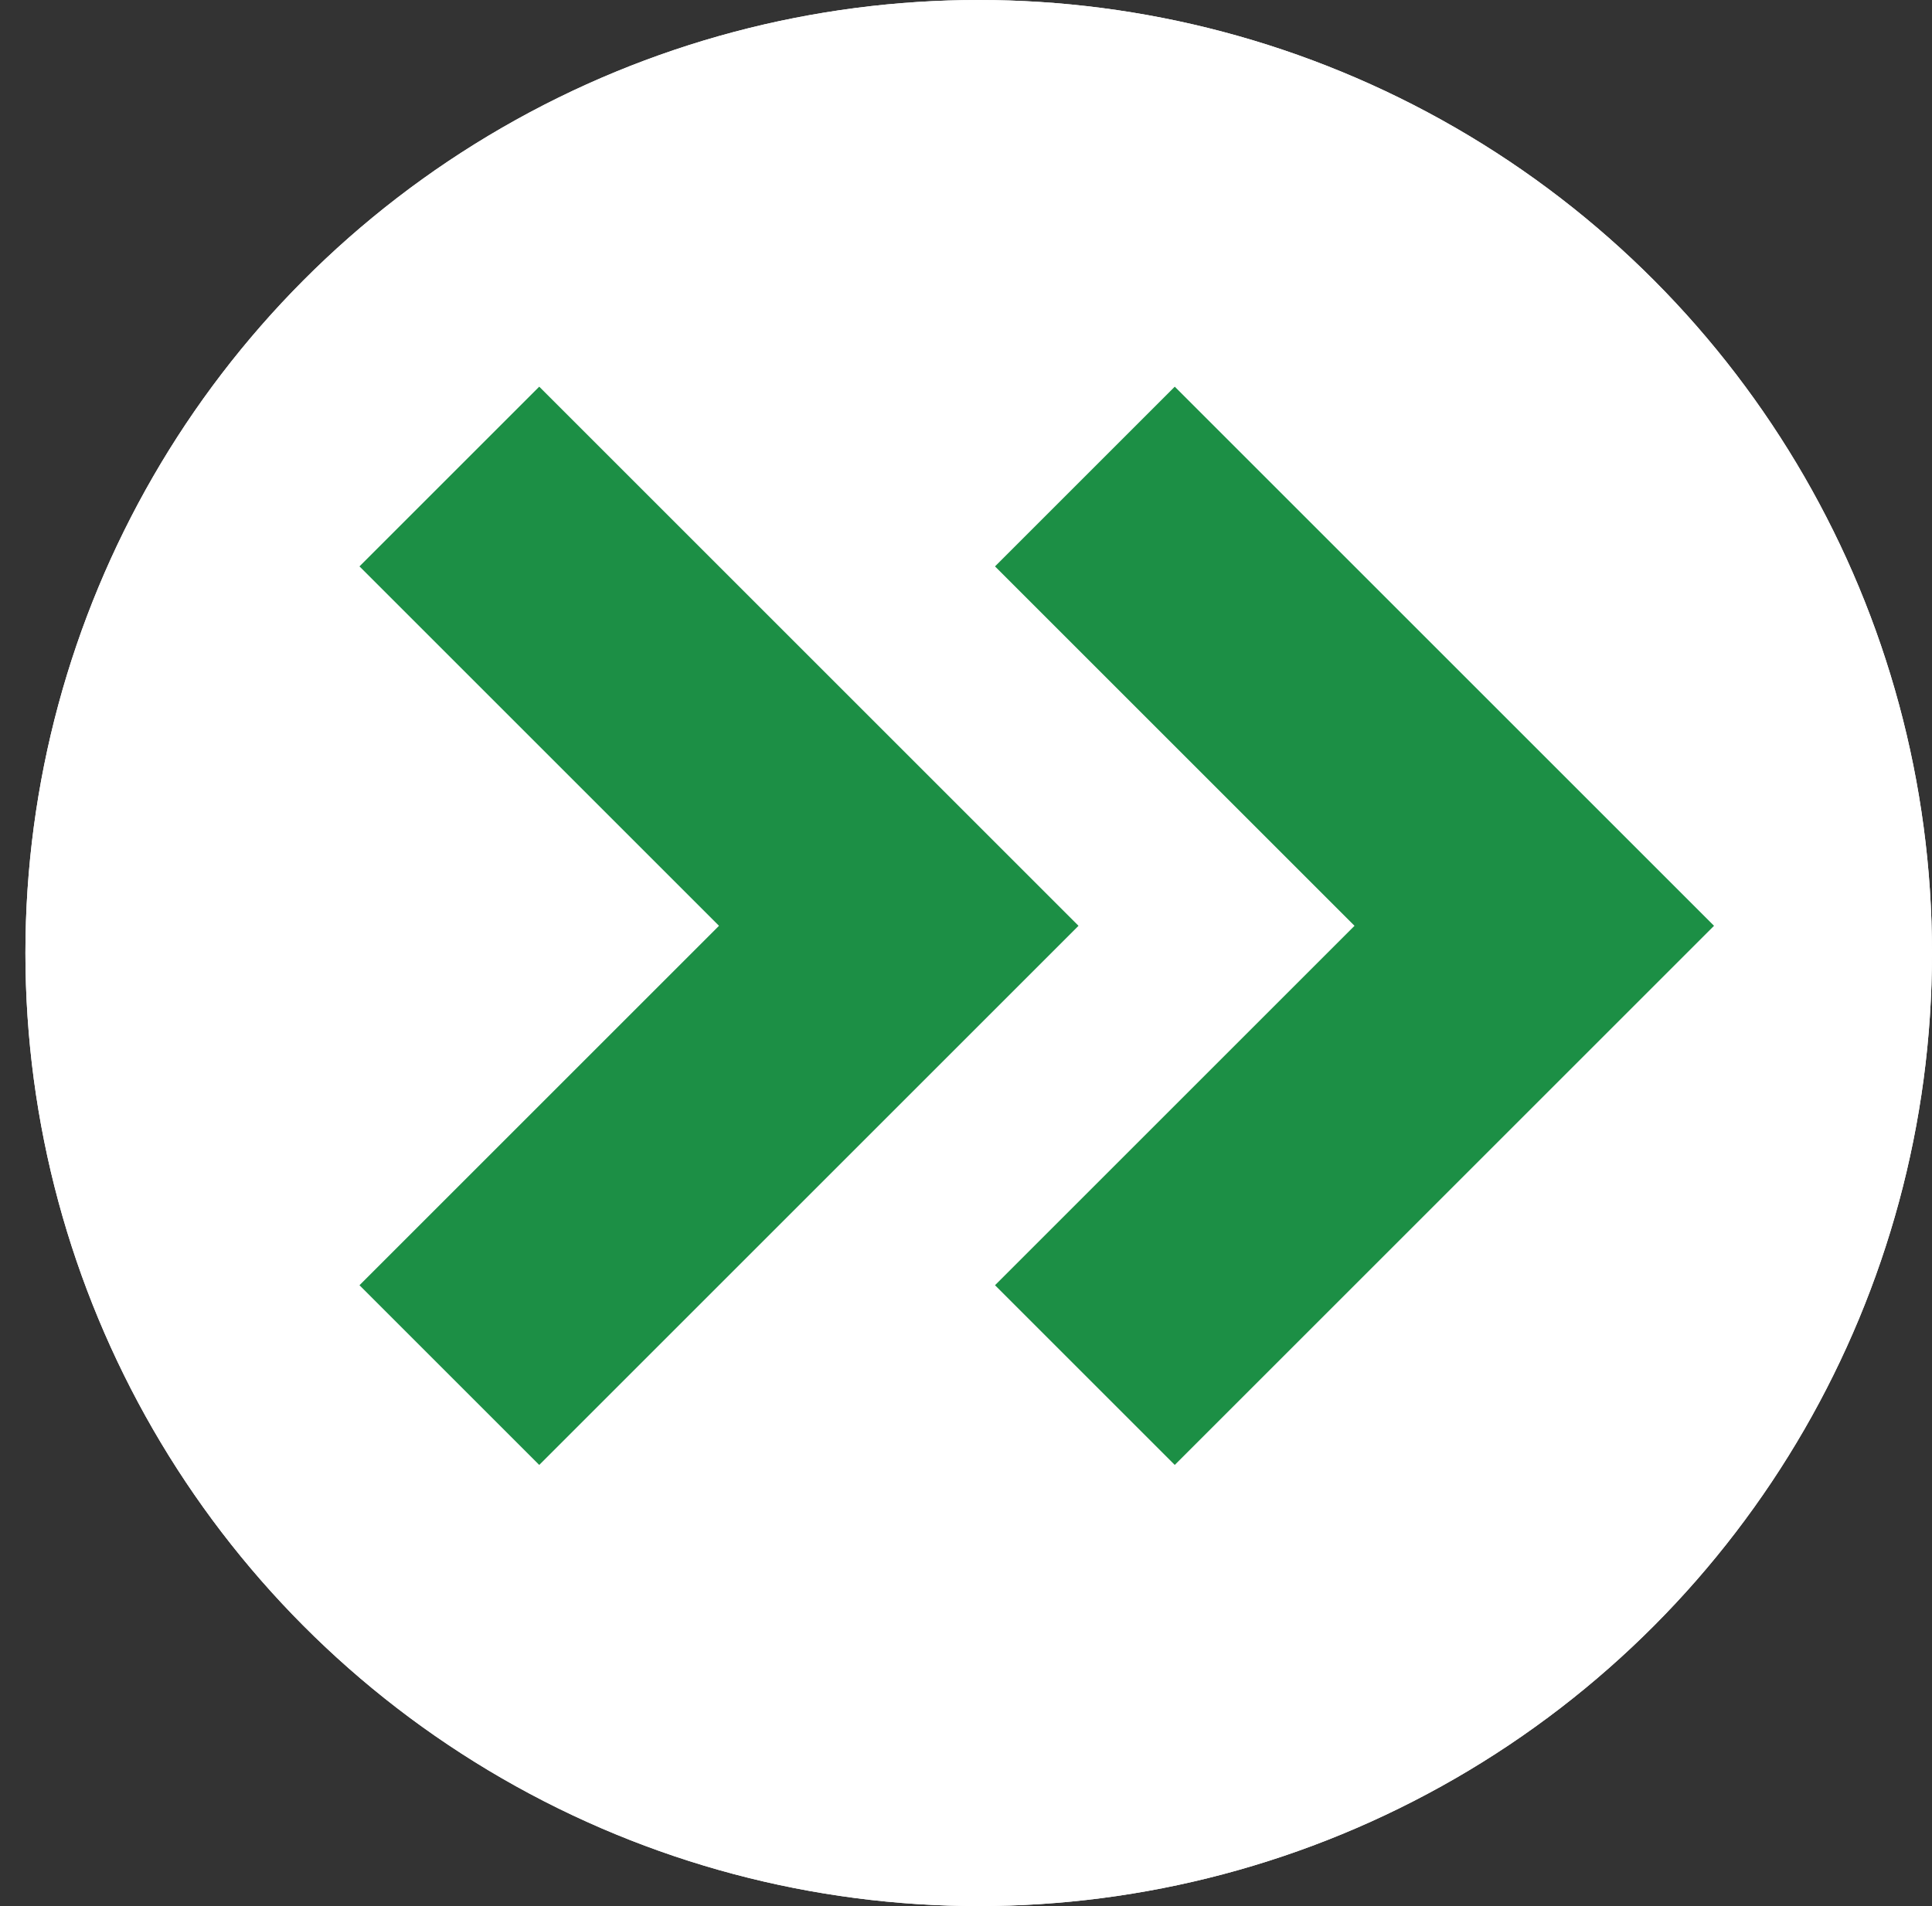 <svg xmlns="http://www.w3.org/2000/svg" width="30.4" height="30" viewBox="0 0 30.4 30">
  <rect x="0" y="0" width="30.4" height="30" fill="#333333" stroke="none"/>
  <g id="arrow-koments" transform="translate(-616.1 -9993)">
    <g id="Эллипс_37" data-name="Эллипс 37" transform="translate(616.5 9993)" fill="#fff" stroke="#fff" stroke-width="1">
      <circle cx="15" cy="15" r="15" stroke="none"/>
      <circle cx="15" cy="15" r="14.5" fill="none"/>
    </g>
    <path id="Контур_1288" data-name="Контур 1288" d="M-30.33,7289.514h10v10" transform="translate(5809.082 4867.482) rotate(45)" fill="none" stroke="#1c8f45" stroke-width="4"/>
    <path id="Контур_1289" data-name="Контур 1289" d="M-30.33,7289.514h10v10" transform="translate(5799.082 4867.482) rotate(45)" fill="none" stroke="#1c8f45" stroke-width="4"/>
  </g>
</svg>
